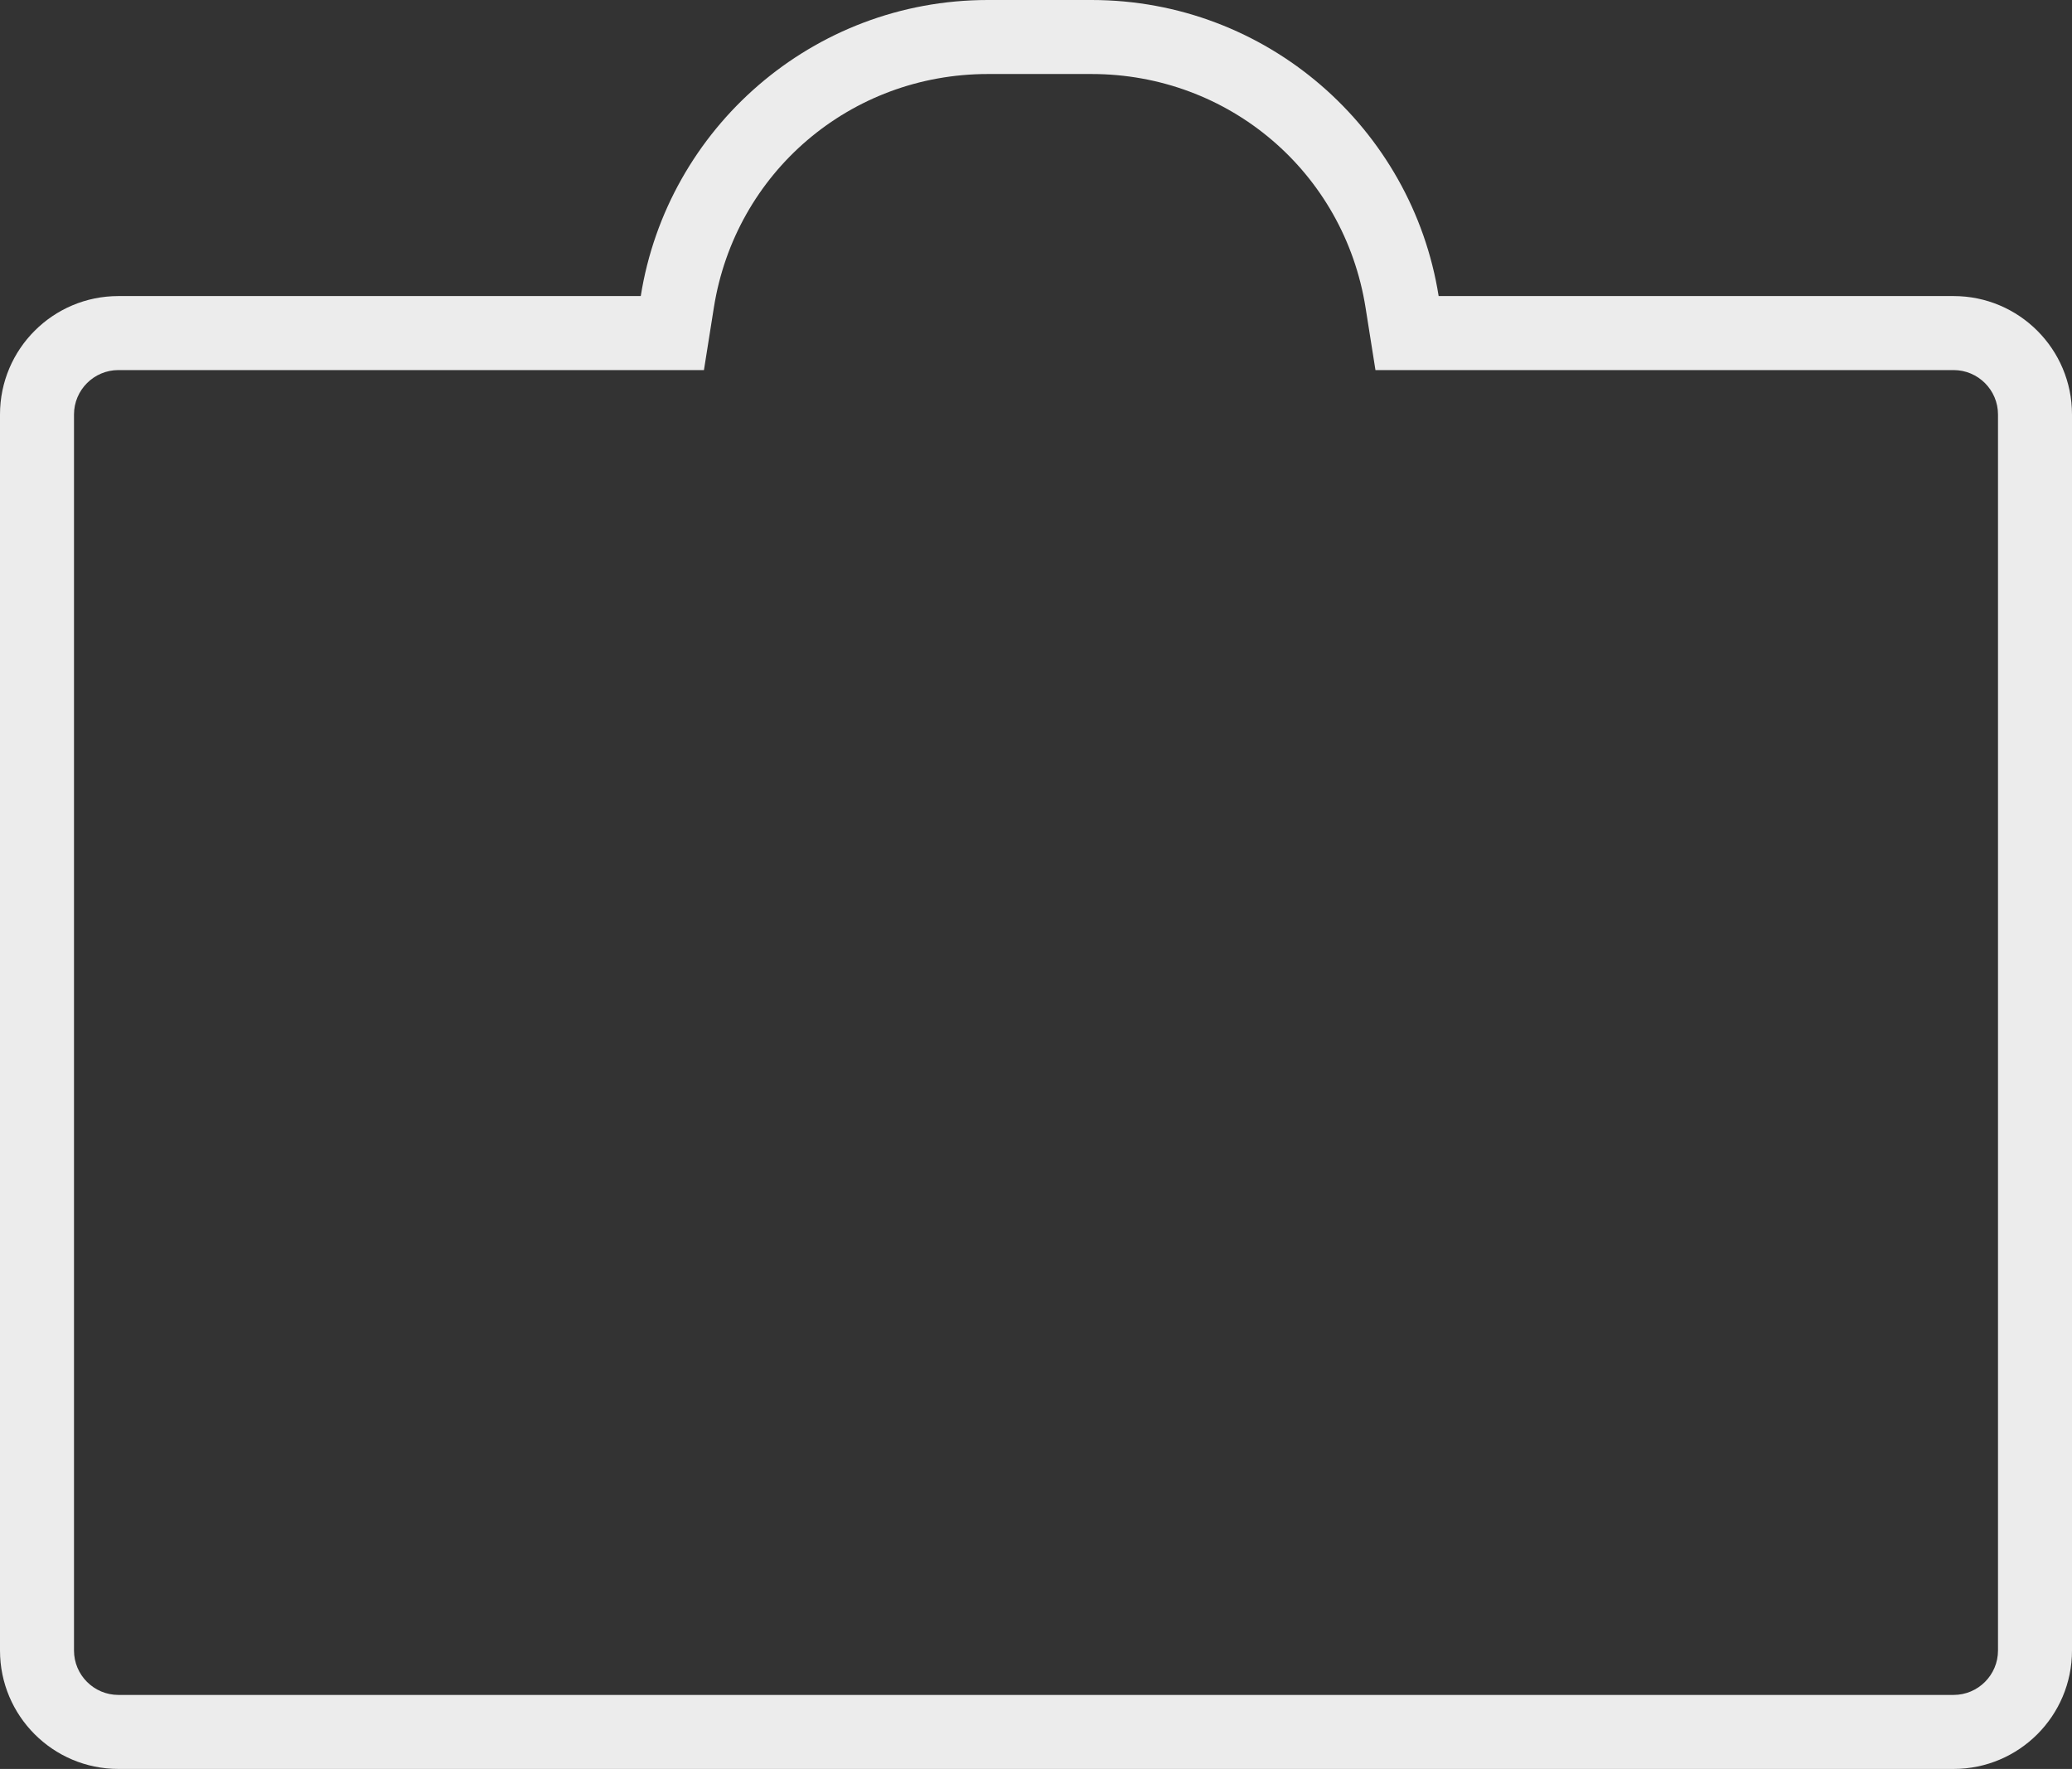 <svg xmlns="http://www.w3.org/2000/svg" width="280" height="239" viewBox="0 0 280 239">
  <rect x="0" y="0" width="280" height="239" fill="#333333" stroke="none"/>
  <g id="Grupo_1" data-name="Grupo 1" transform="translate(-169.387 -301.704)">
    <g id="Unión_1" data-name="Unión 1" transform="translate(1079.198 367)" fill="none">
      <path d="M-893.811,173.7a16,16,0,0,1-16-16V-9.3a16,16,0,0,1,16-16h70.589a47.513,47.513,0,0,1,46.911-40h14a47.514,47.514,0,0,1,46.911,40h69.588a16,16,0,0,1,16,16v167a16,16,0,0,1-16,16Z" stroke="none"/>
      <path d="M -645.811 163.704 C -642.503 163.704 -639.811 161.013 -639.811 157.704 L -639.811 -9.295 C -639.811 -12.604 -642.503 -15.295 -645.811 -15.295 L -715.399 -15.295 L -723.938 -15.295 L -725.276 -23.729 C -728.178 -42.02 -743.753 -55.296 -762.311 -55.296 L -776.311 -55.296 C -794.869 -55.296 -810.444 -42.02 -813.345 -23.729 L -814.683 -15.295 L -823.222 -15.295 L -893.811 -15.295 C -897.119 -15.295 -899.811 -12.604 -899.811 -9.295 L -899.811 157.704 C -899.811 161.013 -897.119 163.704 -893.811 163.704 L -645.811 163.704 M -645.811 173.704 L -893.811 173.704 C -902.648 173.704 -909.811 166.541 -909.811 157.704 L -909.811 -9.295 C -909.811 -18.132 -902.648 -25.295 -893.811 -25.295 L -823.222 -25.295 C -819.626 -47.965 -799.992 -65.296 -776.311 -65.296 L -762.311 -65.296 C -738.63 -65.296 -718.996 -47.965 -715.399 -25.295 L -645.811 -25.295 C -636.974 -25.295 -629.811 -18.132 -629.811 -9.295 L -629.811 157.704 C -629.811 166.541 -636.974 173.704 -645.811 173.704 Z" stroke="none" fill="#ececec"/>
    </g>
  </g>
</svg>
